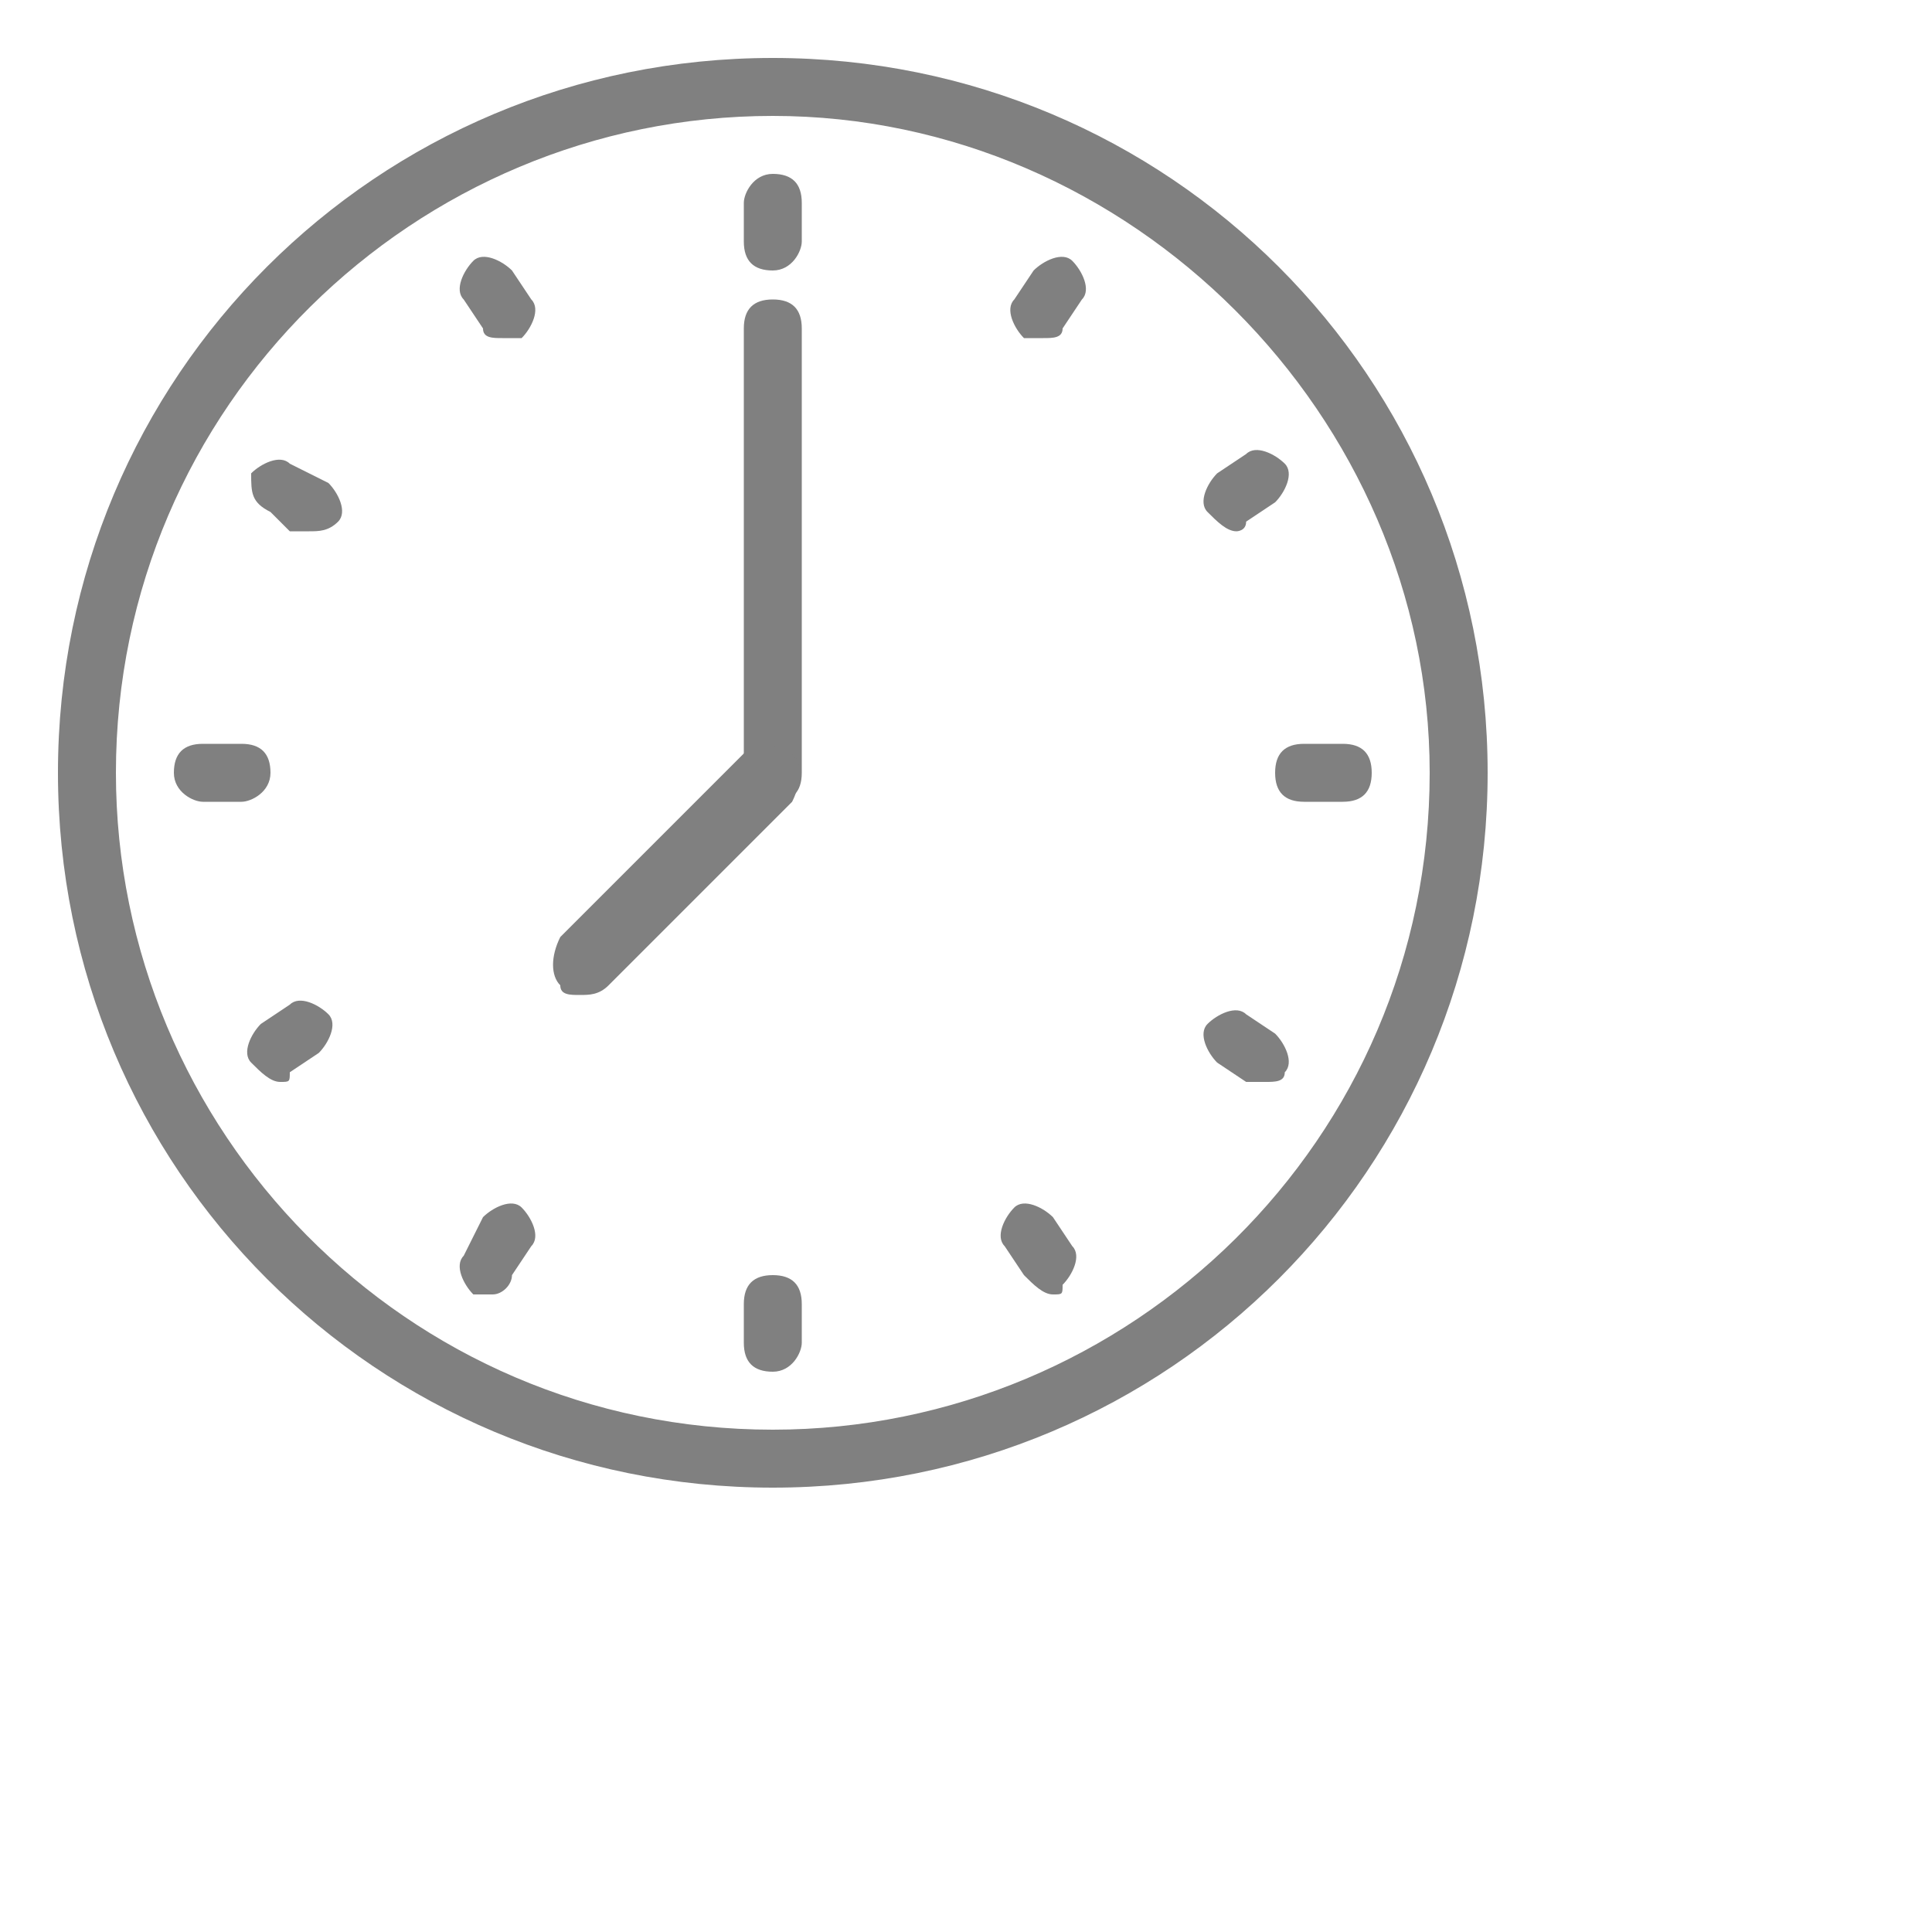 <?xml version="1.0" encoding="utf-8"?>
<!-- Generator: Adobe Illustrator 19.0.0, SVG Export Plug-In . SVG Version: 6.00 Build 0)  -->
<svg version="1.1" id="图层_1" xmlns="http://www.w3.org/2000/svg" xmlns:xlink="http://www.w3.org/1999/xlink" x="0px" y="0px"
	 viewBox="0 0 20 20" style="enable-background:new 0 0 16 16;" xml:space="preserve">
<style type="text/css">
	.st0{fill:#808080;}
</style>
<g id="XMLID_6_">
	<g id="XMLID_38_">
		<path id="XMLID_39_" class="st0" d="M8,15.4c-4.1,0-7.4-3.3-7.4-7.4c0-4.1,3.3-7.4,7.4-7.4c4.1,0,7.4,3.3,7.4,7.4
			C15.4,12.1,12.1,15.4,8,15.4L8,15.4z M8,1.2c-3.7,0-6.8,3-6.8,6.8c0,3.7,3,6.8,6.8,6.8c3.7,0,6.8-3,6.8-6.8
			C14.8,4.3,11.7,1.2,8,1.2L8,1.2z"/>
	</g>
	<g id="XMLID_36_">
		<path id="XMLID_37_" class="st0" d="M8,8.3C7.8,8.3,7.7,8.2,7.7,8V3.4c0-0.2,0.1-0.3,0.3-0.3c0.2,0,0.3,0.1,0.3,0.3V8
			C8.3,8.2,8.2,8.3,8,8.3L8,8.3z"/>
	</g>
	<g id="XMLID_27_">
		<g id="XMLID_34_">
			<path id="XMLID_35_" class="st0" d="M10.8,3.5c-0.1,0-0.1,0-0.2,0c-0.1-0.1-0.2-0.3-0.1-0.4l0.2-0.3c0.1-0.1,0.3-0.2,0.4-0.1
				c0.1,0.1,0.2,0.3,0.1,0.4L11,3.4C11,3.5,10.9,3.5,10.8,3.5L10.8,3.5z"/>
		</g>
		<g id="XMLID_32_">
			<path id="XMLID_33_" class="st0" d="M5.1,13.4c-0.1,0-0.1,0-0.2,0c-0.1-0.1-0.2-0.3-0.1-0.4L5,12.6c0.1-0.1,0.3-0.2,0.4-0.1
				c0.1,0.1,0.2,0.3,0.1,0.4l-0.2,0.3C5.3,13.3,5.2,13.4,5.1,13.4L5.1,13.4z"/>
		</g>
		<g id="XMLID_30_">
			<path id="XMLID_31_" class="st0" d="M13.1,11.2c-0.1,0-0.1,0-0.2,0L12.6,11c-0.1-0.1-0.2-0.3-0.1-0.4c0.1-0.1,0.3-0.2,0.4-0.1
				l0.3,0.2c0.1,0.1,0.2,0.3,0.1,0.4C13.3,11.2,13.2,11.2,13.1,11.2L13.1,11.2z"/>
		</g>
		<g id="XMLID_28_">
			<path id="XMLID_29_" class="st0" d="M3.2,5.5c-0.1,0-0.1,0-0.2,0L2.8,5.3C2.6,5.2,2.6,5.1,2.6,4.9c0.1-0.1,0.3-0.2,0.4-0.1L3.4,5
				c0.1,0.1,0.2,0.3,0.1,0.4C3.4,5.5,3.3,5.5,3.2,5.5L3.2,5.5z"/>
		</g>
	</g>
	<g id="XMLID_18_">
		<g id="XMLID_25_">
			<path id="XMLID_26_" class="st0" d="M5.2,3.5C5.1,3.5,5,3.5,5,3.4L4.8,3.1c-0.1-0.1,0-0.3,0.1-0.4c0.1-0.1,0.3,0,0.4,0.1l0.2,0.3
				c0.1,0.1,0,0.3-0.1,0.4C5.3,3.5,5.3,3.5,5.2,3.5L5.2,3.5z"/>
		</g>
		<g id="XMLID_23_">
			<path id="XMLID_24_" class="st0" d="M10.9,13.4c-0.1,0-0.2-0.1-0.3-0.2l-0.2-0.3c-0.1-0.1,0-0.3,0.1-0.4c0.1-0.1,0.3,0,0.4,0.1
				l0.2,0.3c0.1,0.1,0,0.3-0.1,0.4C11,13.4,11,13.4,10.9,13.4L10.9,13.4z"/>
		</g>
		<g id="XMLID_21_">
			<path id="XMLID_22_" class="st0" d="M2.9,11.2c-0.1,0-0.2-0.1-0.3-0.2c-0.1-0.1,0-0.3,0.1-0.4l0.3-0.2c0.1-0.1,0.3,0,0.4,0.1
				c0.1,0.1,0,0.3-0.1,0.4l-0.3,0.2C3,11.2,3,11.2,2.9,11.2L2.9,11.2z"/>
		</g>
		<g id="XMLID_19_">
			<path id="XMLID_20_" class="st0" d="M12.8,5.5c-0.1,0-0.2-0.1-0.3-0.2c-0.1-0.1,0-0.3,0.1-0.4l0.3-0.2c0.1-0.1,0.3,0,0.4,0.1
				c0.1,0.1,0,0.3-0.1,0.4l-0.3,0.2C12.9,5.5,12.8,5.5,12.8,5.5L12.8,5.5z"/>
		</g>
	</g>
	<g id="XMLID_9_">
		<g id="XMLID_16_">
			<path id="XMLID_17_" class="st0" d="M2.5,8.3L2.5,8.3l-0.4,0C2,8.3,1.8,8.2,1.8,8c0-0.2,0.1-0.3,0.3-0.3h0l0.4,0
				c0.2,0,0.3,0.1,0.3,0.3C2.8,8.2,2.6,8.3,2.5,8.3L2.5,8.3z"/>
		</g>
		<g id="XMLID_14_">
			<path id="XMLID_15_" class="st0" d="M13.5,8.3c-0.2,0-0.3-0.1-0.3-0.3c0-0.2,0.1-0.3,0.3-0.3l0.4,0c0,0,0,0,0,0
				c0.2,0,0.3,0.1,0.3,0.3c0,0.2-0.1,0.3-0.3,0.3L13.5,8.3C13.5,8.3,13.5,8.3,13.5,8.3L13.5,8.3z"/>
		</g>
		<g id="XMLID_12_">
			<path id="XMLID_13_" class="st0" d="M8,14.2C8,14.2,8,14.2,8,14.2c-0.2,0-0.3-0.1-0.3-0.3l0-0.4c0-0.2,0.1-0.3,0.3-0.3
				c0,0,0,0,0,0c0.2,0,0.3,0.1,0.3,0.3l0,0.4C8.3,14,8.2,14.2,8,14.2L8,14.2z"/>
		</g>
		<g id="XMLID_10_">
			<path id="XMLID_11_" class="st0" d="M8,2.8c-0.2,0-0.3-0.1-0.3-0.3V2.1C7.7,2,7.8,1.8,8,1.8c0.2,0,0.3,0.1,0.3,0.3v0.4
				C8.3,2.6,8.2,2.8,8,2.8L8,2.8z"/>
		</g>
	</g>
	<g id="XMLID_7_">
		<path id="XMLID_8_" class="st0" d="M6,10.3c-0.1,0-0.2,0-0.2-0.1c-0.1-0.1-0.1-0.3,0-0.5l1.9-1.9c0.1-0.1,0.3-0.1,0.5,0
			c0.1,0.1,0.1,0.3,0,0.5l-1.9,1.9C6.2,10.3,6.1,10.3,6,10.3L6,10.3z"/>
	</g>
</g>
</svg>
